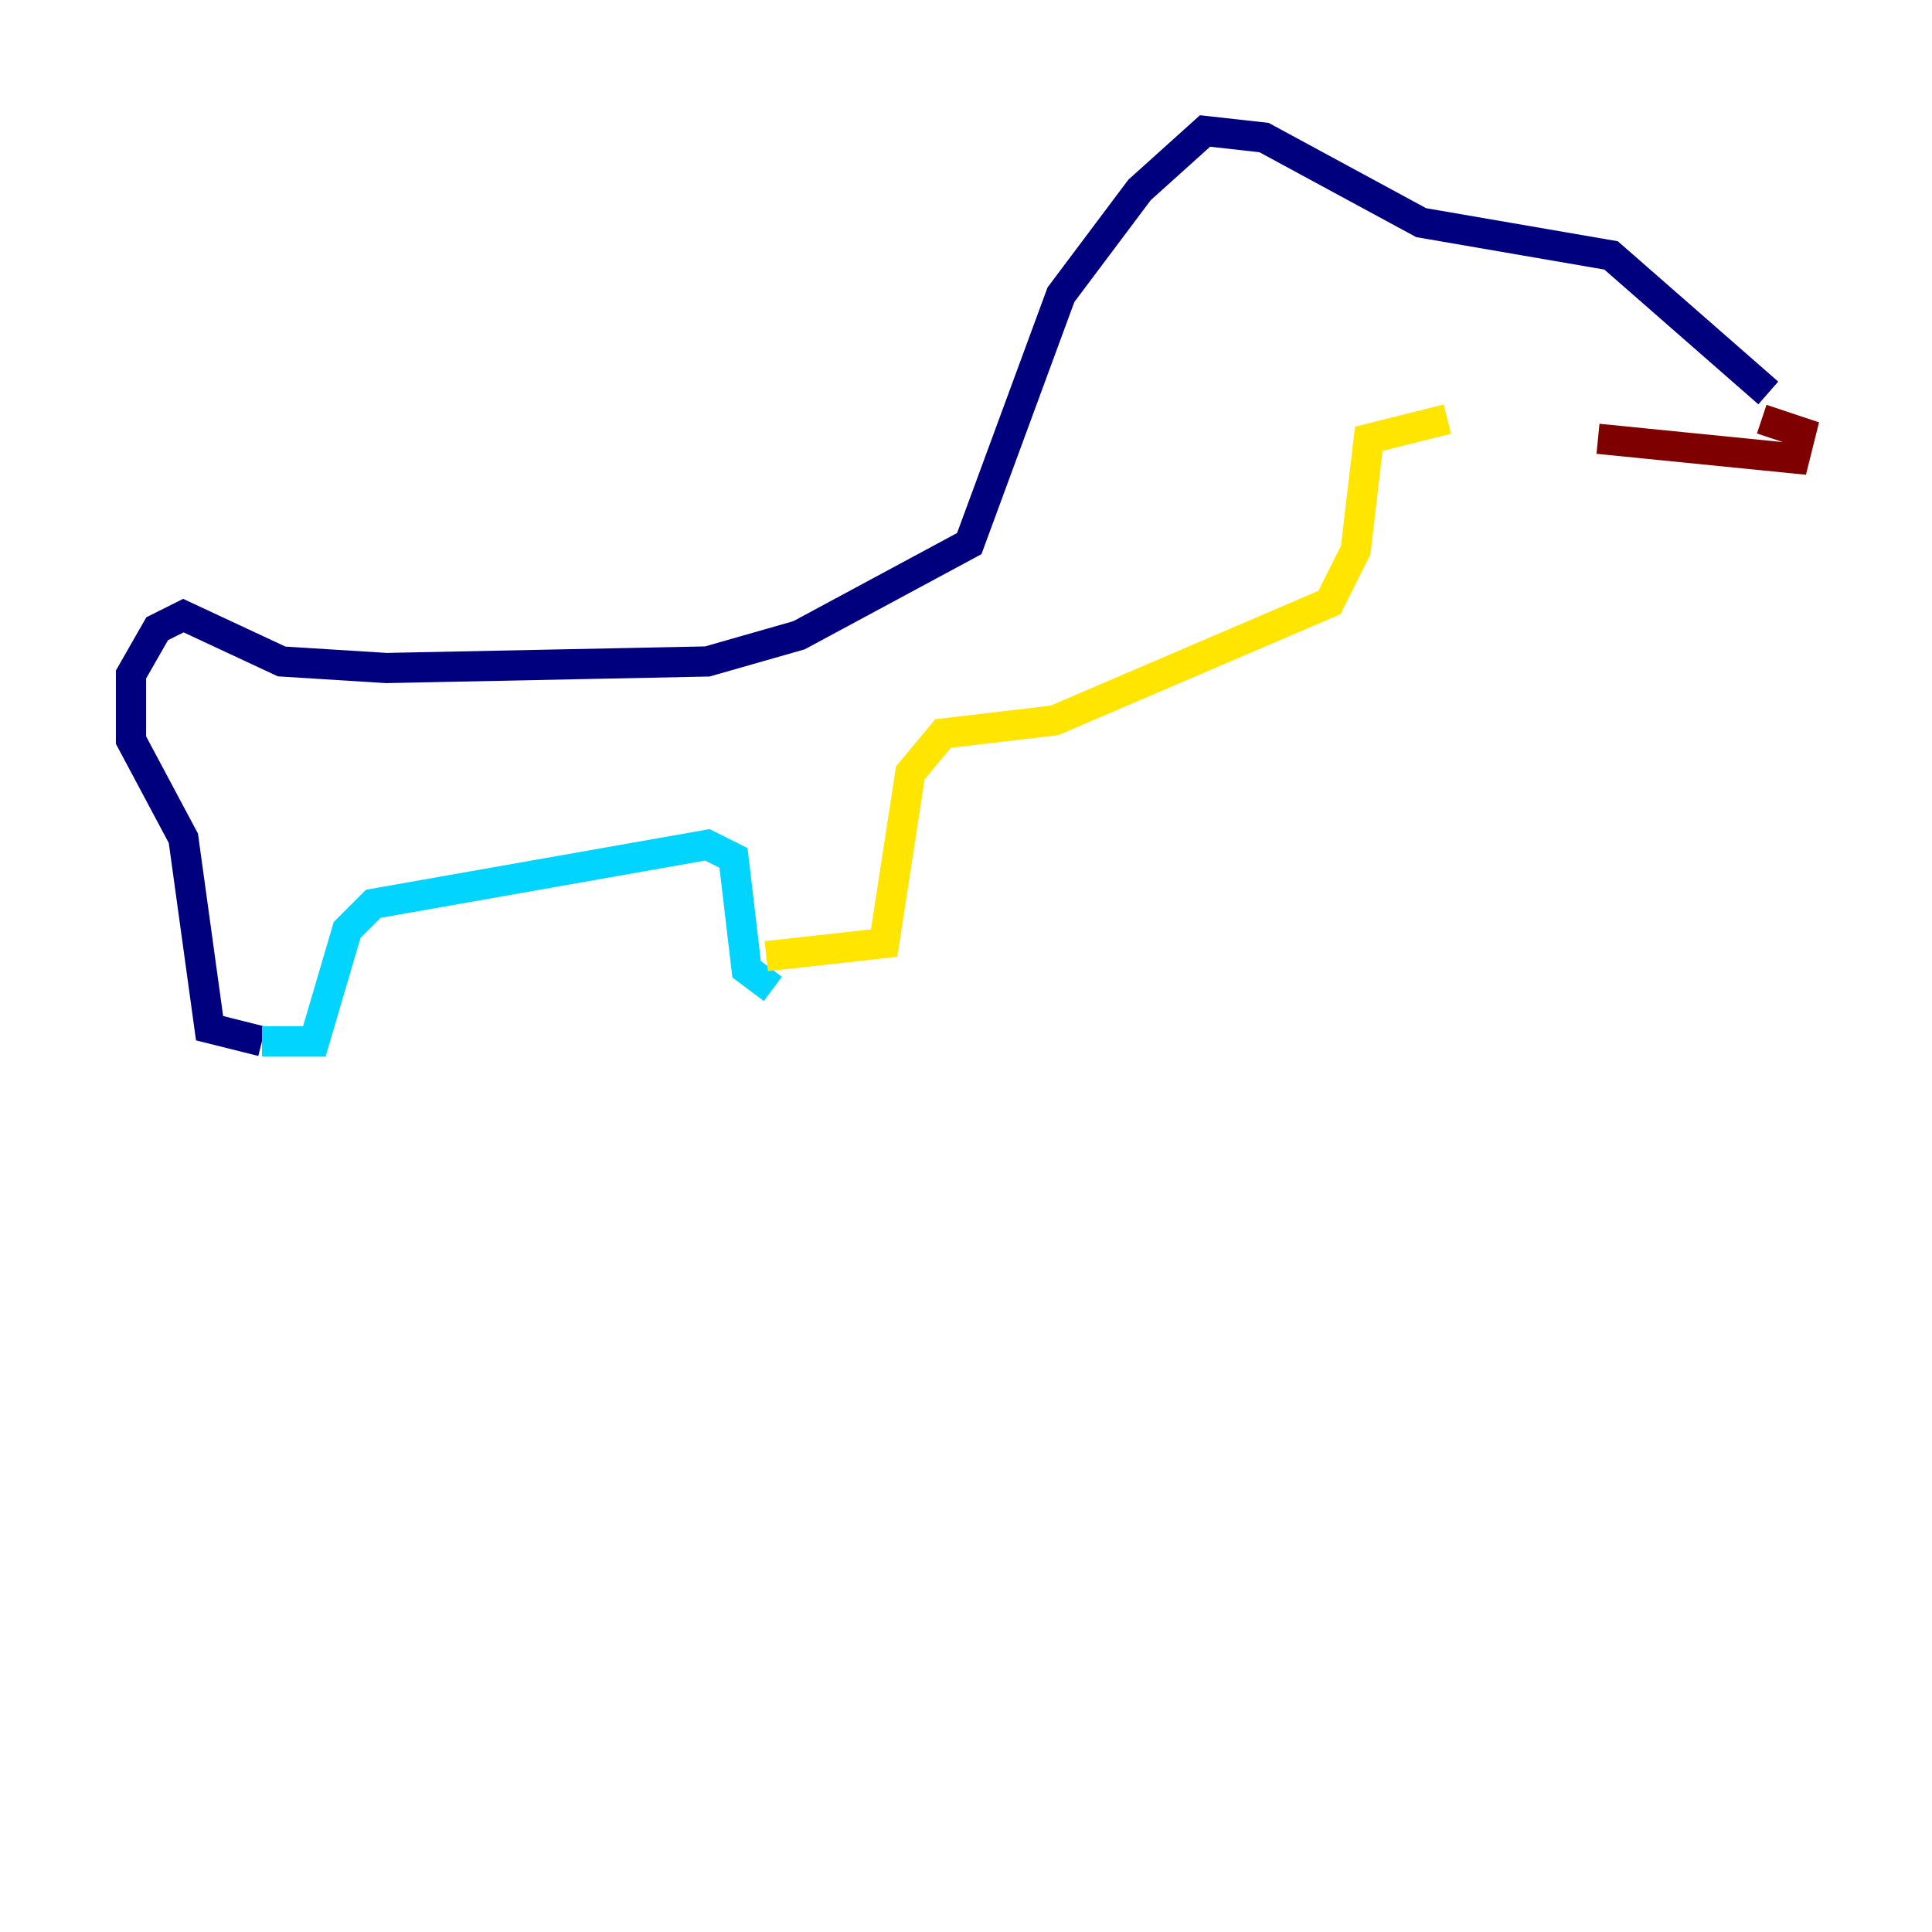 <?xml version="1.0" encoding="utf-8" ?>
<svg baseProfile="tiny" height="128" version="1.2" viewBox="0,0,128,128" width="128" xmlns="http://www.w3.org/2000/svg" xmlns:ev="http://www.w3.org/2001/xml-events" xmlns:xlink="http://www.w3.org/1999/xlink"><defs /><polyline fill="none" points="117.153,26.034 106.739,16.922 94.156,14.752 83.742,9.112 79.837,8.678 75.498,12.583 70.291,19.525 64.217,36.014 52.936,42.088 46.861,43.824 25.6,44.258 18.658,43.824 12.149,40.786 10.414,41.654 8.678,44.691 8.678,49.031 12.149,55.539 13.885,68.122 17.356,68.99" stroke="#00007f" stroke-width="2" /><polyline fill="none" points="17.356,68.99 20.827,68.99 22.997,61.614 24.732,59.878 46.861,55.973 48.597,56.841 49.464,64.217 51.2,65.519" stroke="#00d4ff" stroke-width="2" /><polyline fill="none" points="50.766,63.349 58.576,62.481 60.312,51.2 62.481,48.597 69.858,47.729 88.081,39.919 89.817,36.447 90.685,29.071 95.891,27.77" stroke="#ffe500" stroke-width="2" /><polyline fill="none" points="105.871,29.071 118.888,30.373 119.322,28.637 116.719,27.77" stroke="#7f0000" stroke-width="2" /></svg>
